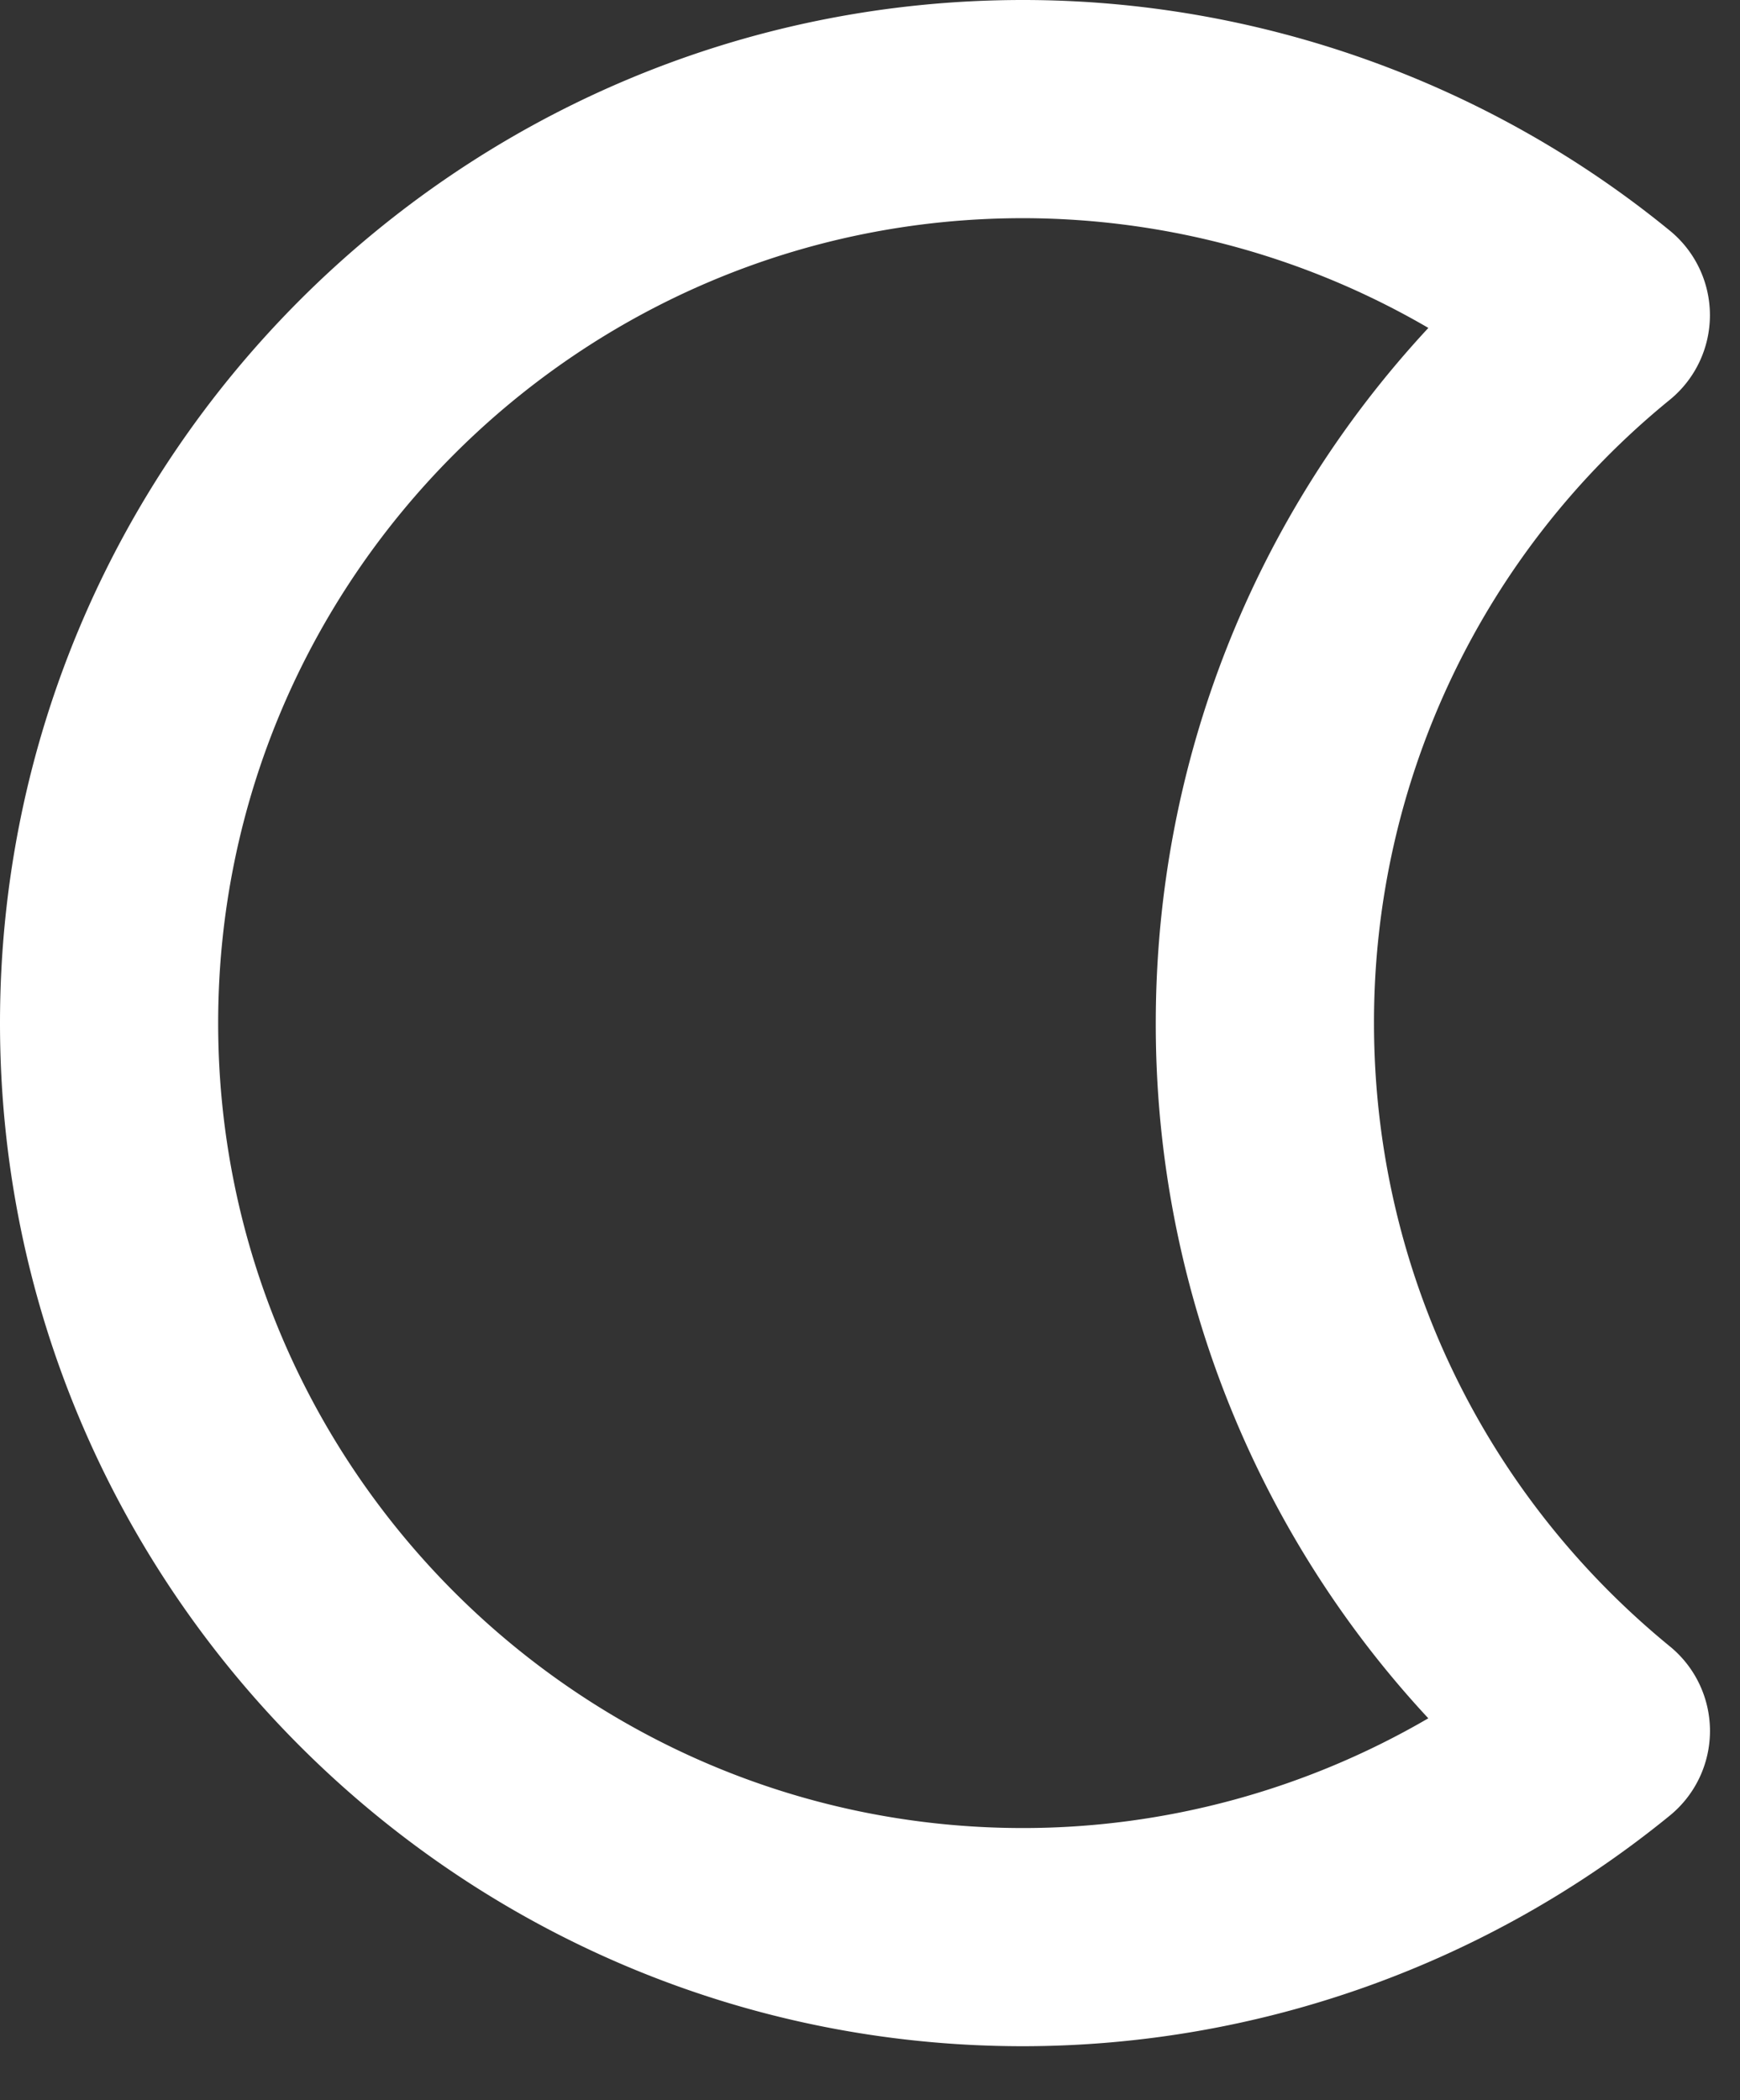 <svg xmlns="http://www.w3.org/2000/svg" width="29" height="35" viewBox="0 0 29 35">
    <rect x="0" y="0" width="29" height="35" fill="#333333" stroke="none"/>
    <path fill="#FFF" fillRule="evenodd" d="M17.05 3.636c-7.396 0-13.414 6.018-13.414 13.414 0 7.397 6.018 13.415 13.414 13.415 2.38 0 4.715-.64 6.755-1.829a16.981 16.981 0 0 1-4.542-11.586c0-4.34 1.632-8.45 4.543-11.585a13.447 13.447 0 0 0-6.756-1.829m0 30.465C7.648 34.1 0 26.45 0 17.05 0 7.648 7.648 0 17.05 0c3.92 0 7.75 1.365 10.782 3.845a1.82 1.82 0 0 1 0 2.816A13.372 13.372 0 0 0 22.9 17.05c0 4.04 1.798 7.826 4.934 10.39a1.82 1.82 0 0 1-.001 2.815 17.082 17.082 0 0 1-10.782 3.846"/>
</svg>
